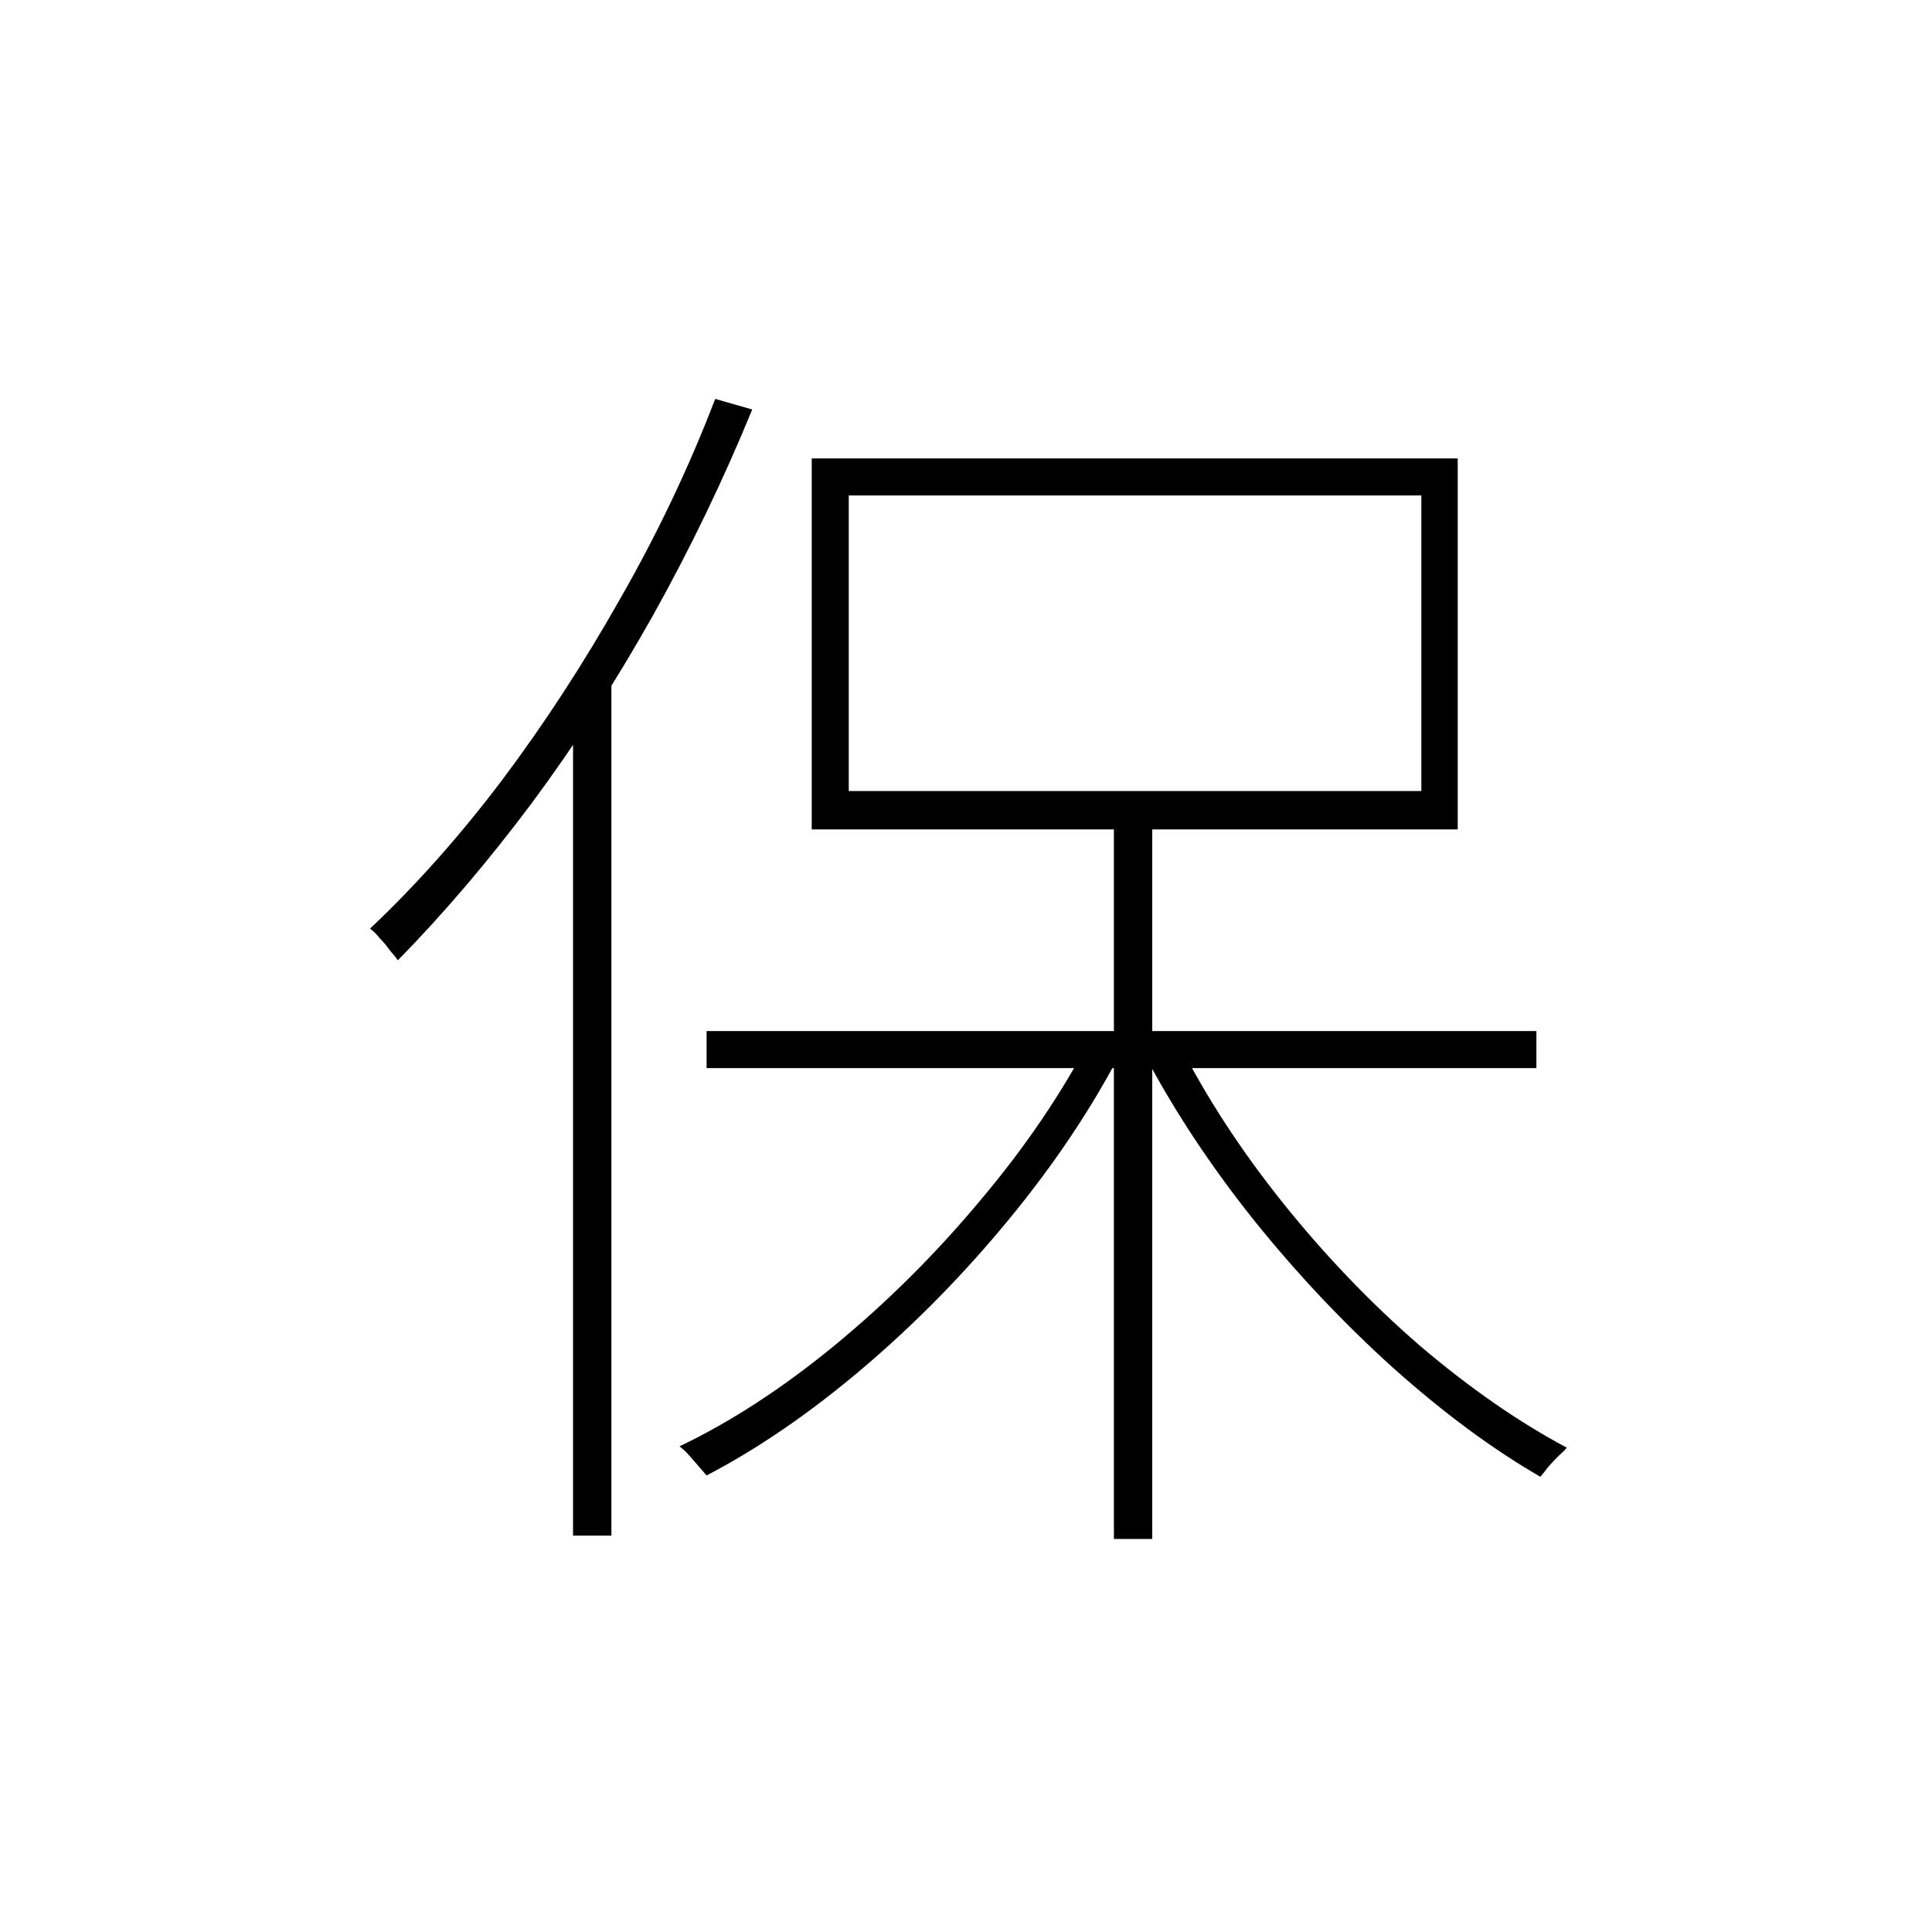 <?xml version="1.0" ?>
<svg xmlns="http://www.w3.org/2000/svg" version="1.1" width="600" height="600">
  <defs/>
  <g>
    <path stroke-width="0" fill="rgb(0, 0, 0)" opacity="1.0" d="M 345.931 253.674 C 349.901 253.674 353.871 253.674 357.841 253.674 C 357.841 328.426 357.841 403.177 357.841 477.929 C 353.871 477.929 349.901 477.929 345.931 477.929 C 345.931 403.177 345.931 328.426 345.931 253.674M 219.442 320.211 C 305.343 320.211 391.242 320.211 477.142 320.211 C 477.142 324.044 477.142 327.878 477.142 331.711 C 391.242 331.711 305.343 331.711 219.442 331.711 C 219.442 327.878 219.442 324.044 219.442 320.211M 365.644 323.086 C 374.268 340.2 385.15 356.971 398.292 373.4 C 411.434 389.829 425.671 404.683 441.003 417.964 C 456.472 431.107 471.667 441.649 486.588 449.589 C 485.903 450.411 485.014 451.301 483.918 452.259 C 482.823 453.354 481.796 454.45 480.838 455.545 C 480.017 456.64 479.195 457.667 478.374 458.625 C 463.453 450.0 448.189 438.705 432.584 424.74 C 417.115 410.776 402.673 395.442 389.257 378.739 C 375.842 361.9 364.548 344.786 355.376 327.399 C 358.799 325.961 362.221 324.524 365.644 323.086M 338.744 322.265 C 341.893 323.702 345.041 325.14 348.19 326.577 C 339.018 344.238 327.382 361.626 313.282 378.739 C 299.319 395.716 284.193 411.118 267.902 424.946 C 251.612 438.774 235.459 449.863 219.442 458.214 C 218.621 457.256 217.731 456.229 216.773 455.134 C 215.815 454.039 214.856 452.943 213.898 451.848 C 213.077 450.89 212.119 450.0 211.024 449.179 C 227.04 441.512 243.125 431.038 259.278 417.758 C 275.568 404.341 290.626 389.35 304.453 372.784 C 318.416 356.218 329.846 339.378 338.744 322.265M 263.59 153.868 C 263.59 184.467 263.59 215.066 263.59 245.665 C 322.865 245.665 382.139 245.665 441.413 245.665 C 441.413 215.066 441.413 184.467 441.413 153.868 C 382.139 153.868 322.865 153.868 263.59 153.868M 252.091 142.367 C 318.963 142.367 385.835 142.367 452.707 142.367 C 452.707 180.77 452.707 219.173 452.707 257.576 C 385.835 257.576 318.963 257.576 252.091 257.576 C 252.091 219.173 252.091 180.77 252.091 142.367M 222.112 123.885 C 225.945 124.98 229.778 126.075 233.611 127.171 C 224.576 149.213 214.24 170.639 202.605 191.449 C 190.969 212.122 178.443 231.495 165.028 249.566 C 151.612 267.501 137.786 283.725 123.549 298.237 C 123.002 297.416 122.181 296.389 121.085 295.157 C 120.127 293.788 119.101 292.556 118.005 291.46 C 117.047 290.228 116.021 289.201 114.925 288.38 C 129.162 274.963 142.851 259.561 155.993 242.173 C 169.135 224.649 181.386 205.824 192.749 185.699 C 204.247 165.573 214.035 144.969 222.112 123.885M 177.964 218.146 C 181.66 214.45 185.356 210.753 189.052 207.056 C 189.326 207.193 189.6 207.33 189.874 207.467 C 189.874 297.279 189.874 387.091 189.874 476.902 C 185.904 476.902 181.934 476.902 177.964 476.902 C 177.964 390.65 177.964 304.398 177.964 218.146"/>
  </g>
</svg>
